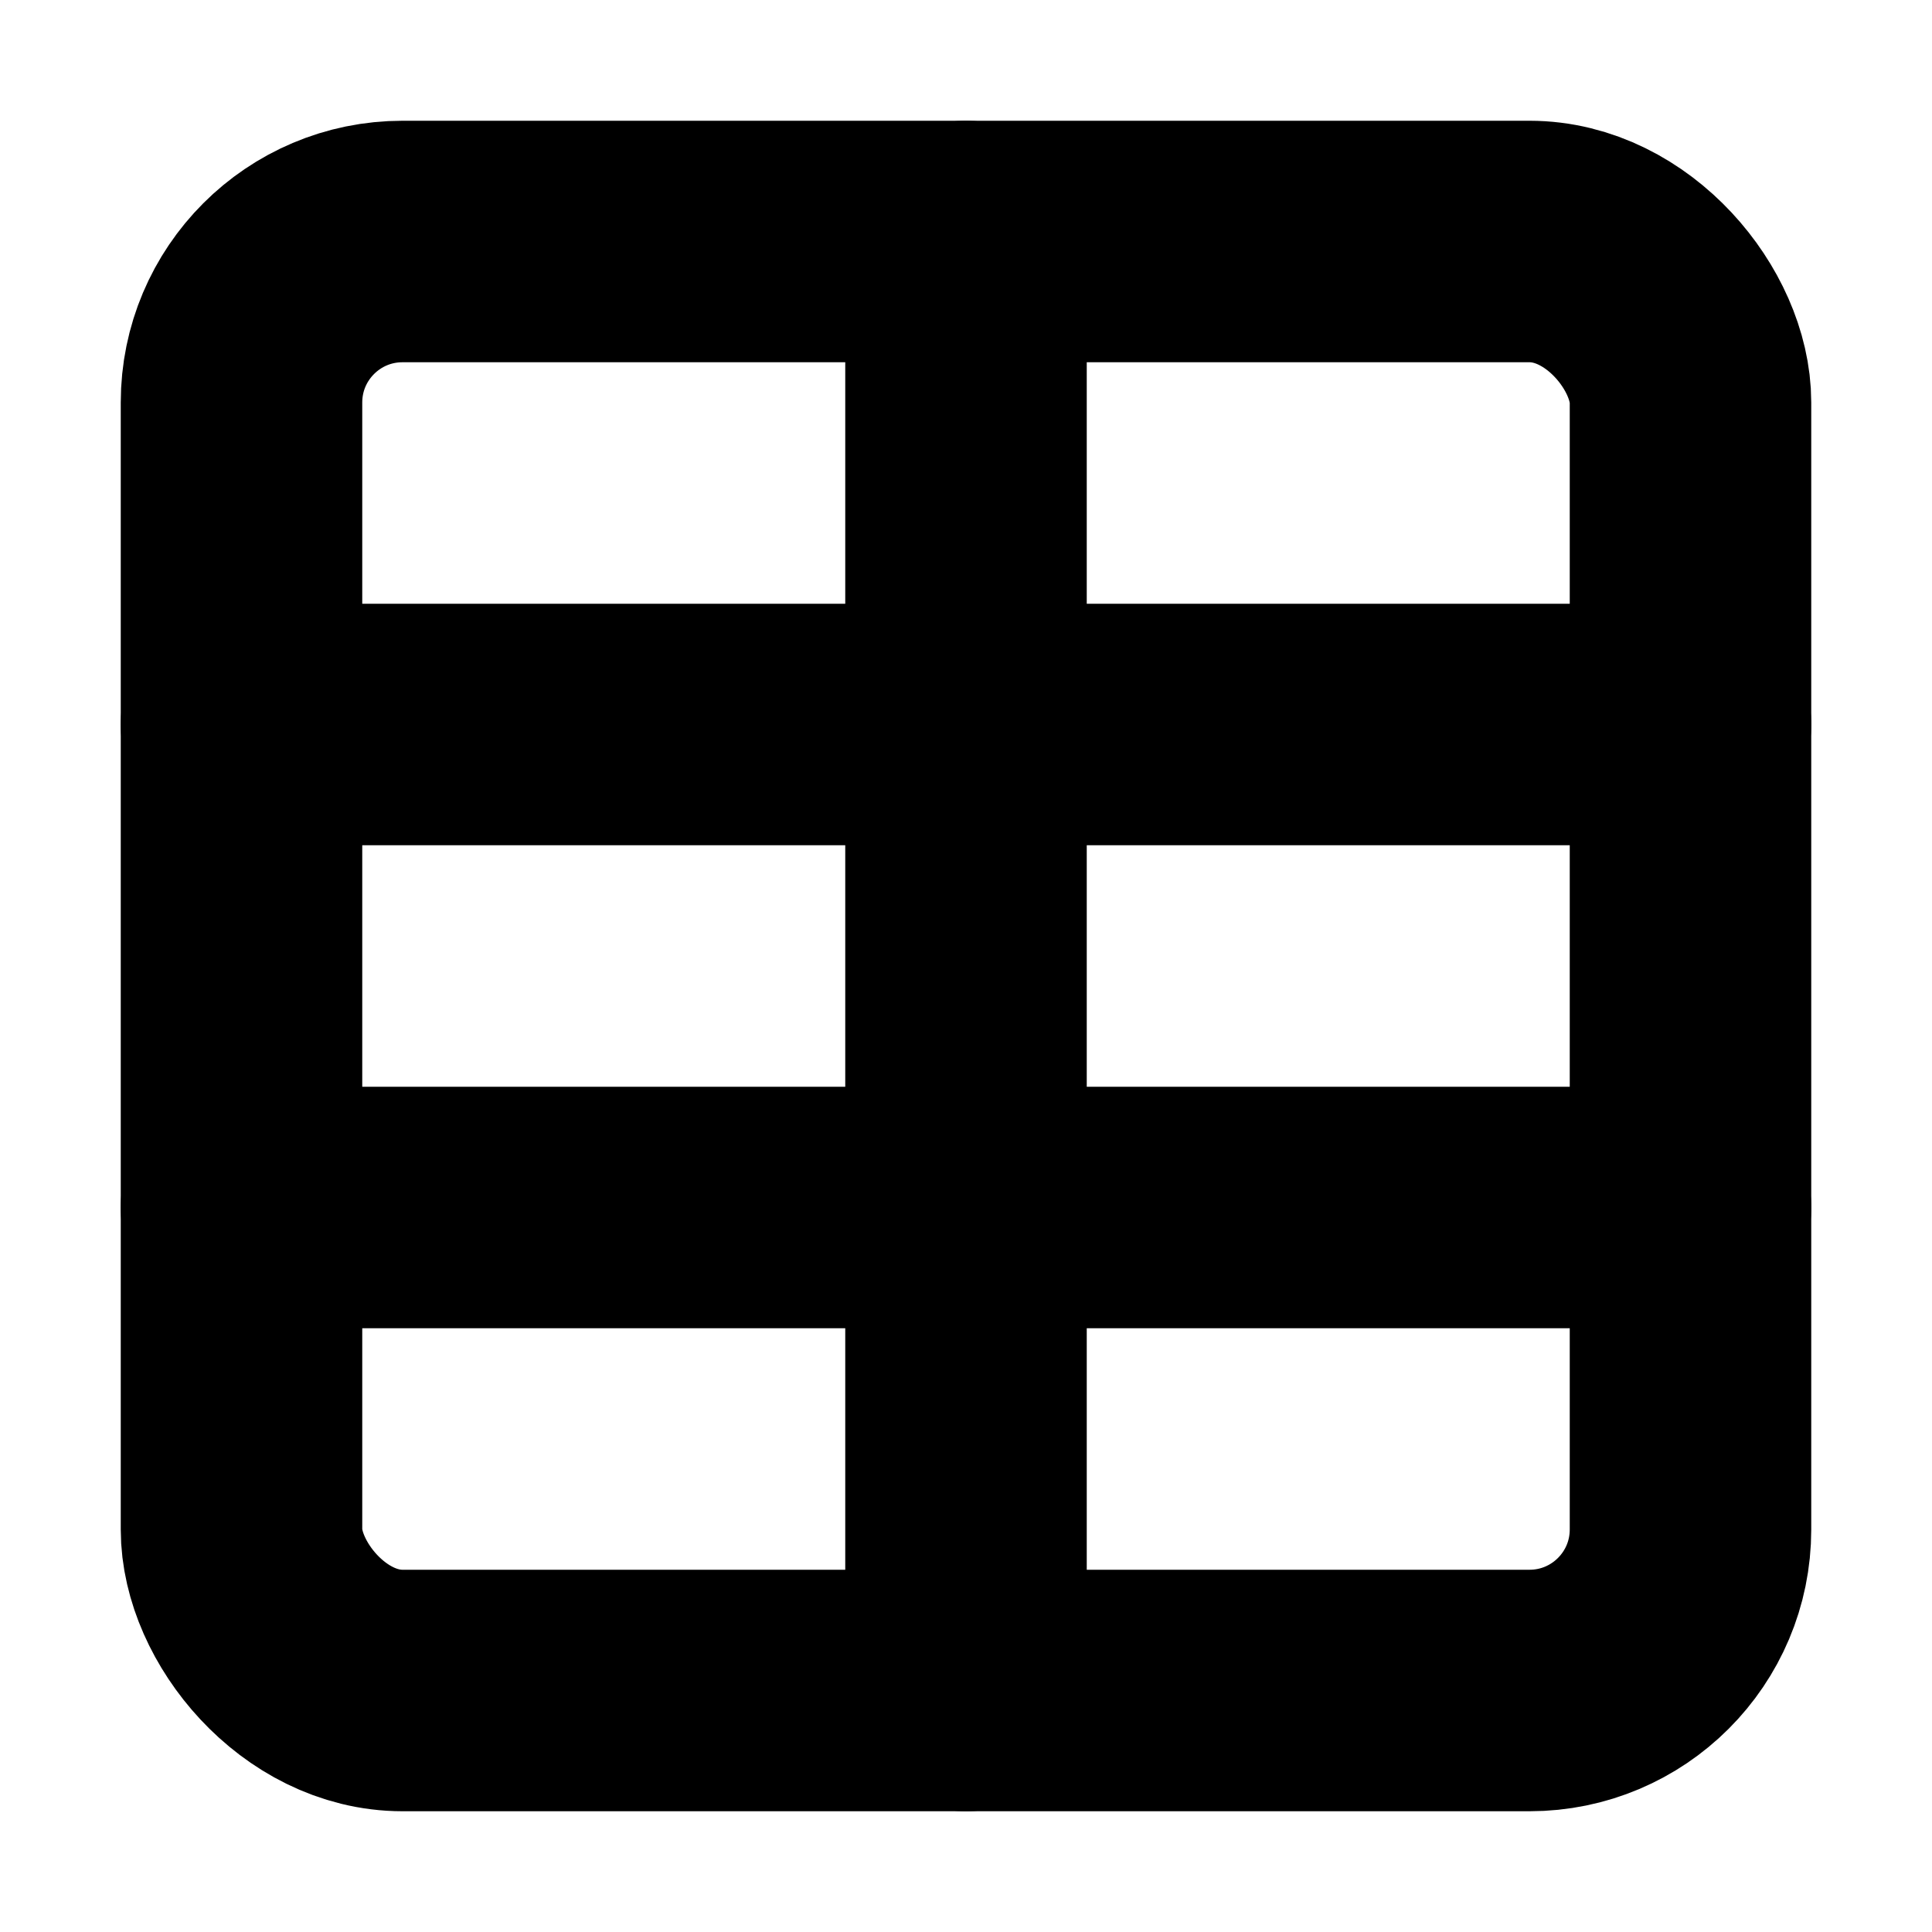 <!-- @license lucide-static v0.394.0 - ISC -->
<svg
    xmlns="http://www.w3.org/2000/svg"
    class="lucide lucide-table"
    width="24"
    height="24"
    viewBox="0 0 24 24"
    fill="none"
    stroke="currentColor"
    stroke-width="3"
    stroke-linecap="round"
    stroke-linejoin="round"
>
    <path d="M12 3v18" />
    <rect x="3" y="3" width="18" height="18" rx="2" />
    <path d="M3 9h18" />
    <path d="M3 15h18" />
</svg>
